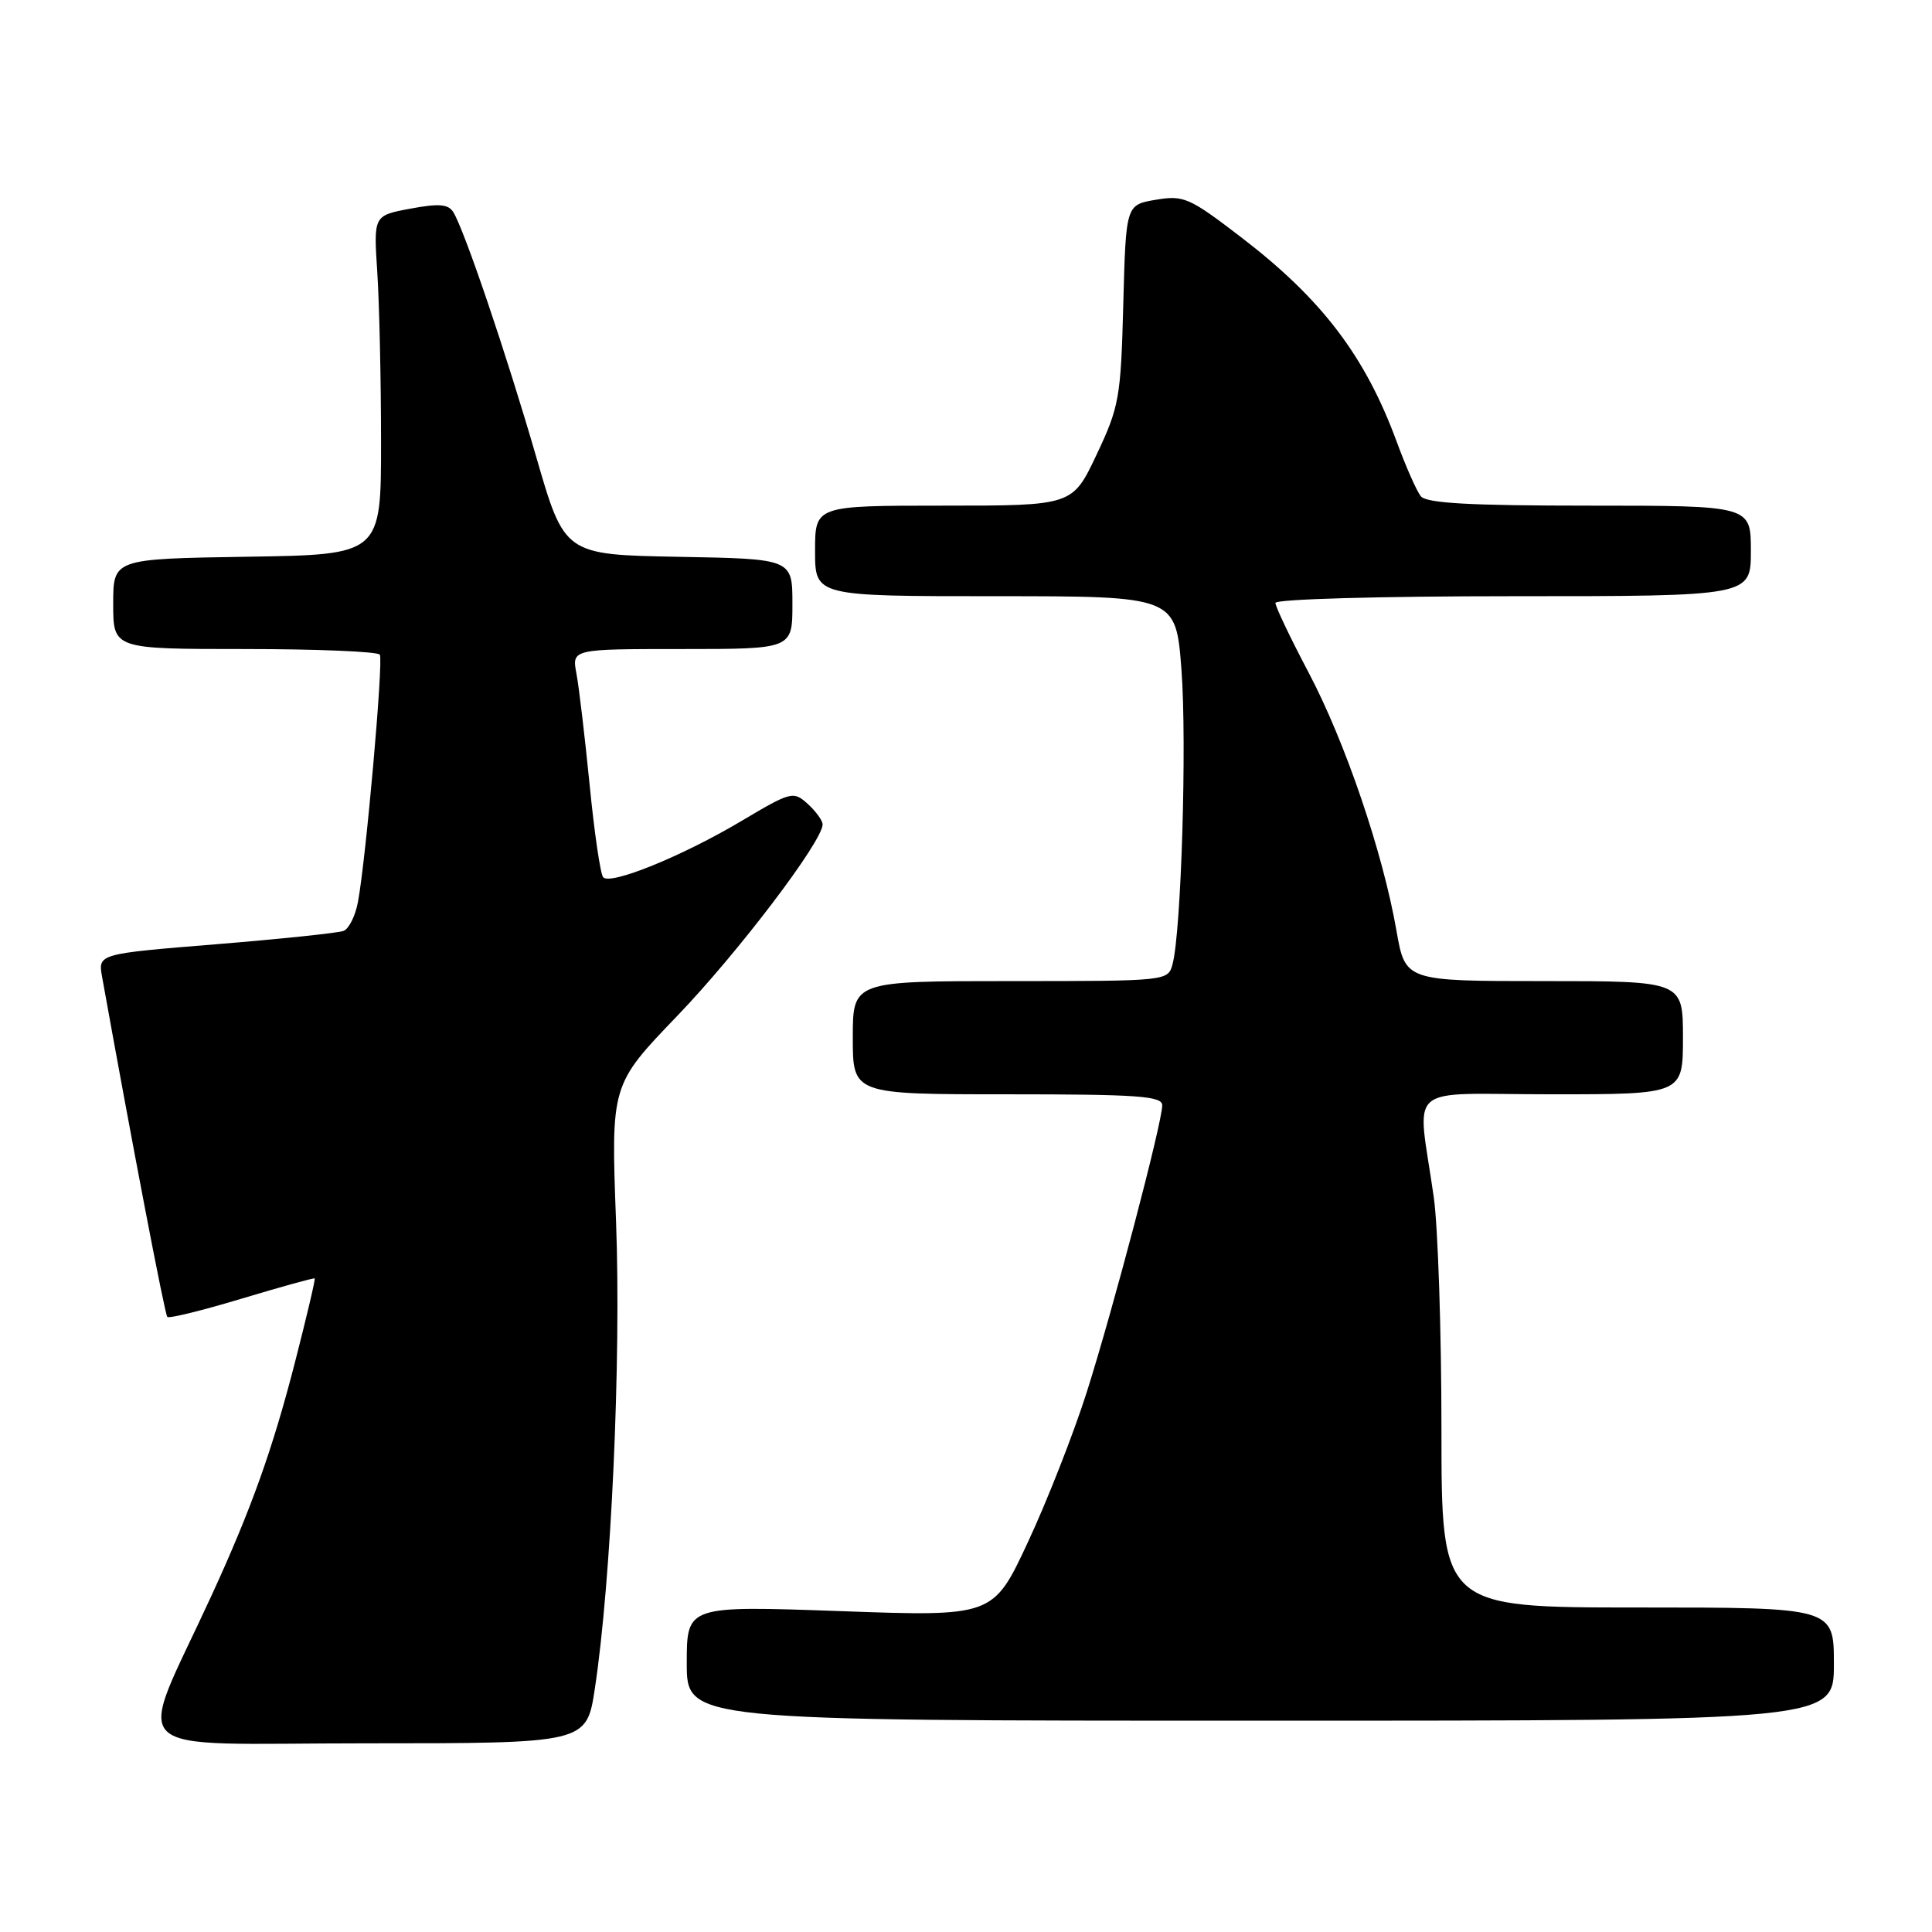 <?xml version="1.0" encoding="UTF-8" standalone="no"?>
<!DOCTYPE svg PUBLIC "-//W3C//DTD SVG 1.1//EN" "http://www.w3.org/Graphics/SVG/1.1/DTD/svg11.dtd" >
<svg xmlns="http://www.w3.org/2000/svg" xmlns:xlink="http://www.w3.org/1999/xlink" version="1.1" viewBox="0 0 256 256">
 <g >
 <path fill="currentColor"
d=" M 78.82 223.75 C 80.99 209.48 82.32 180.21 81.63 161.86 C 80.95 143.75 80.95 143.75 89.73 134.62 C 97.78 126.25 109.00 111.47 109.00 109.24 C 109.00 108.73 108.11 107.51 107.03 106.52 C 105.12 104.80 104.83 104.87 98.22 108.80 C 90.38 113.46 80.88 117.32 79.92 116.24 C 79.56 115.83 78.75 110.33 78.13 104.00 C 77.50 97.67 76.72 91.04 76.38 89.25 C 75.77 86.00 75.77 86.00 90.39 86.00 C 105.00 86.00 105.00 86.00 105.00 80.03 C 105.00 74.05 105.00 74.05 89.90 73.78 C 74.80 73.50 74.80 73.50 71.04 60.50 C 67.13 46.99 61.54 30.49 60.07 28.12 C 59.41 27.04 58.16 26.94 54.36 27.65 C 49.50 28.56 49.50 28.56 49.99 36.03 C 50.26 40.14 50.49 50.25 50.49 58.50 C 50.50 73.50 50.50 73.50 32.75 73.77 C 15.00 74.05 15.00 74.05 15.00 80.02 C 15.00 86.00 15.00 86.00 32.44 86.00 C 42.03 86.00 50.09 86.34 50.33 86.75 C 50.82 87.55 48.48 113.93 47.43 119.52 C 47.09 121.36 46.23 123.08 45.52 123.35 C 44.82 123.62 37.21 124.42 28.61 125.12 C 12.98 126.39 12.98 126.39 13.53 129.45 C 17.46 151.32 21.84 174.17 22.17 174.50 C 22.40 174.73 26.84 173.64 32.04 172.07 C 37.24 170.51 41.59 169.30 41.70 169.40 C 41.81 169.49 40.63 174.50 39.08 180.53 C 36.10 192.11 33.28 200.00 27.99 211.50 C 17.97 233.30 15.56 231.00 48.40 231.00 C 77.72 231.00 77.72 231.00 78.82 223.75 Z  M 243.00 220.50 C 243.00 213.00 243.00 213.00 217.00 213.00 C 191.00 213.00 191.00 213.00 191.00 189.44 C 191.00 176.48 190.54 162.65 189.99 158.69 C 187.80 143.19 185.74 145.00 205.56 145.00 C 223.00 145.00 223.00 145.00 223.00 137.50 C 223.00 130.00 223.00 130.00 204.60 130.00 C 186.21 130.00 186.21 130.00 185.04 123.33 C 183.24 112.98 178.26 98.34 173.41 89.14 C 170.98 84.54 169.00 80.38 169.00 79.89 C 169.00 79.39 182.84 79.00 200.50 79.00 C 232.00 79.00 232.00 79.00 232.00 73.00 C 232.00 67.00 232.00 67.00 210.62 67.00 C 194.71 67.00 188.99 66.68 188.26 65.75 C 187.71 65.06 186.27 61.80 185.06 58.50 C 180.88 47.16 175.14 39.62 164.46 31.44 C 157.59 26.17 156.85 25.85 153.15 26.47 C 149.19 27.14 149.19 27.14 148.84 40.32 C 148.52 52.71 148.30 53.91 145.30 60.25 C 142.11 67.00 142.11 67.00 125.05 67.00 C 108.00 67.00 108.00 67.00 108.00 73.00 C 108.00 79.00 108.00 79.00 131.91 79.00 C 155.81 79.00 155.81 79.00 156.55 88.75 C 157.28 98.44 156.52 123.45 155.37 127.75 C 154.77 129.99 154.70 130.00 133.88 130.00 C 113.00 130.00 113.00 130.00 113.00 137.50 C 113.00 145.00 113.00 145.00 133.50 145.00 C 150.79 145.00 154.00 145.23 154.00 146.46 C 154.00 148.76 147.49 173.49 143.99 184.50 C 142.24 190.00 138.73 198.93 136.20 204.35 C 131.60 214.21 131.60 214.21 111.30 213.48 C 91.00 212.76 91.00 212.76 91.00 220.38 C 91.00 228.00 91.00 228.00 167.00 228.00 C 243.00 228.00 243.00 228.00 243.00 220.50 Z "/>
</g>
</svg>